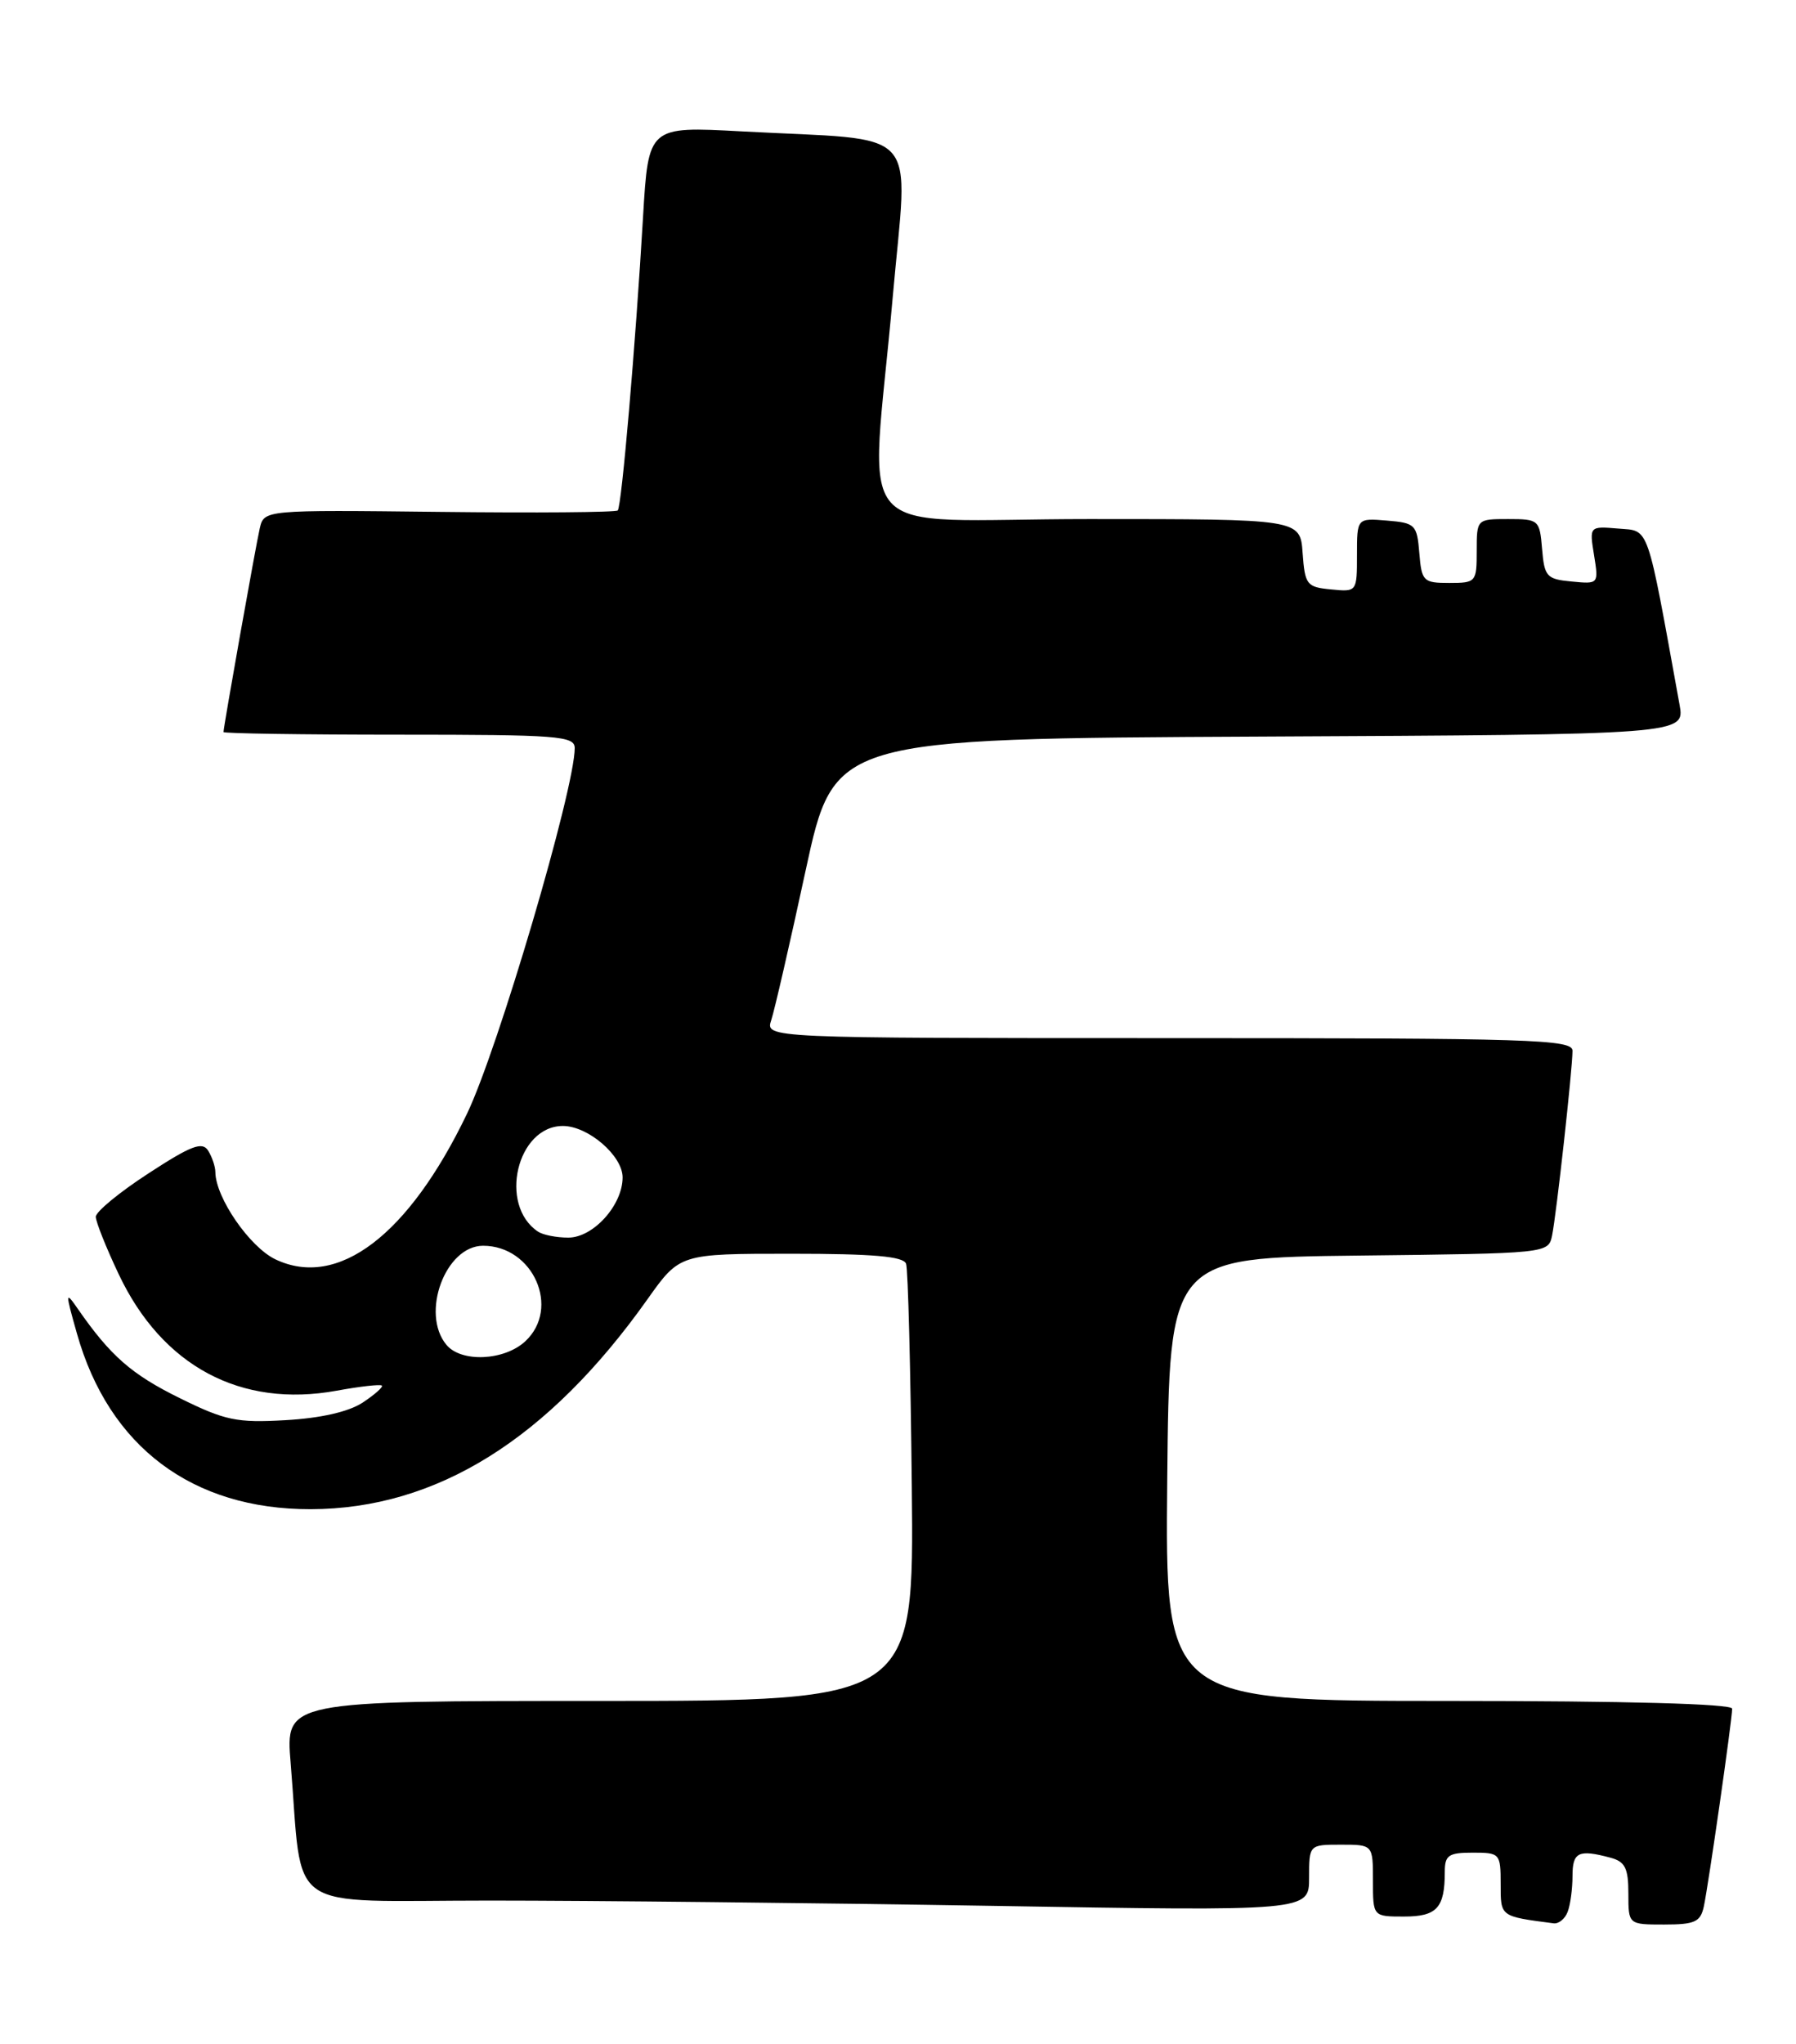 <?xml version="1.0" encoding="UTF-8" standalone="no"?>
<!DOCTYPE svg PUBLIC "-//W3C//DTD SVG 1.1//EN" "http://www.w3.org/Graphics/SVG/1.1/DTD/svg11.dtd" >
<svg xmlns="http://www.w3.org/2000/svg" xmlns:xlink="http://www.w3.org/1999/xlink" version="1.1" viewBox="0 0 225 256">
 <g >
 <path fill="currentColor"
d=" M 196.39 239.42 C 196.73 238.55 197.00 236.52 197.00 234.92 C 197.00 231.92 197.75 231.56 201.75 232.63 C 203.59 233.12 204.00 233.93 204.00 237.12 C 204.00 241.00 204.00 241.00 208.48 241.00 C 212.32 241.00 213.03 240.68 213.45 238.75 C 214.03 236.07 217.00 215.36 217.00 213.97 C 217.00 213.36 203.76 213.00 181.48 213.00 C 145.97 213.00 145.97 213.00 146.23 185.25 C 146.50 157.50 146.50 157.50 170.24 157.23 C 193.89 156.96 193.97 156.96 194.44 154.73 C 194.98 152.12 197.00 133.88 197.00 131.58 C 197.00 130.16 191.85 130.00 146.43 130.00 C 95.87 130.00 95.87 130.00 96.62 127.75 C 97.03 126.51 98.97 118.08 100.93 109.00 C 104.50 92.50 104.50 92.50 157.79 92.24 C 211.09 91.98 211.09 91.98 210.41 88.24 C 206.24 65.25 206.68 66.53 202.73 66.19 C 199.11 65.89 199.11 65.89 199.70 69.52 C 200.28 73.14 200.28 73.15 196.89 72.82 C 193.76 72.53 193.48 72.21 193.19 68.75 C 192.89 65.10 192.77 65.00 188.94 65.00 C 185.01 65.00 185.00 65.01 185.00 69.00 C 185.00 72.89 184.91 73.00 181.56 73.00 C 178.31 73.00 178.10 72.80 177.81 69.25 C 177.52 65.70 177.30 65.48 173.75 65.19 C 170.00 64.88 170.00 64.88 170.00 69.50 C 170.00 74.12 169.99 74.13 166.75 73.81 C 163.70 73.52 163.48 73.24 163.19 69.25 C 162.89 65.00 162.89 65.00 136.44 65.00 C 105.78 65.00 109.06 68.69 111.83 37.31 C 113.76 15.37 115.87 17.69 92.87 16.45 C 81.23 15.82 81.23 15.82 80.56 27.16 C 79.62 43.19 77.88 63.42 77.39 63.92 C 77.17 64.16 67.11 64.24 55.03 64.10 C 33.08 63.85 33.08 63.85 32.54 66.17 C 32.02 68.45 28.00 91.03 28.00 91.67 C 28.00 91.85 37.90 92.00 50.00 92.00 C 69.92 92.00 72.00 92.16 72.00 93.68 C 72.00 98.80 62.39 131.41 58.49 139.50 C 51.18 154.71 42.32 161.43 34.50 157.70 C 31.28 156.16 27.02 149.99 26.98 146.79 C 26.98 146.08 26.56 144.86 26.07 144.08 C 25.34 142.92 23.93 143.46 18.58 146.95 C 14.96 149.30 12.00 151.74 12.00 152.37 C 12.00 152.99 13.29 156.23 14.87 159.56 C 20.32 171.08 30.16 176.34 42.18 174.15 C 45.11 173.61 47.65 173.33 47.84 173.51 C 48.02 173.69 46.93 174.65 45.42 175.65 C 43.65 176.80 40.17 177.59 35.78 177.84 C 29.66 178.19 28.21 177.89 22.52 175.08 C 16.50 172.12 13.85 169.80 9.79 163.96 C 8.17 161.62 8.16 161.77 9.64 167.00 C 13.64 181.17 24.09 189.02 38.93 188.99 C 54.69 188.95 68.68 180.23 81.12 162.69 C 85.16 157.00 85.16 157.00 99.11 157.00 C 109.37 157.00 113.18 157.33 113.51 158.25 C 113.76 158.94 114.08 171.54 114.23 186.25 C 114.50 213.00 114.50 213.00 75.13 213.00 C 35.77 213.00 35.77 213.00 36.41 220.75 C 38.00 239.93 35.21 238.00 61.34 238.00 C 74.08 238.00 102.39 238.30 124.25 238.66 C 164.00 239.33 164.00 239.33 164.00 235.16 C 164.00 231.00 164.00 231.00 168.00 231.00 C 172.00 231.00 172.00 231.00 172.00 235.50 C 172.00 240.00 172.00 240.00 175.89 240.00 C 180.01 240.00 181.00 238.92 181.00 234.42 C 181.00 232.32 181.46 232.00 184.50 232.00 C 187.91 232.00 188.00 232.10 188.00 235.93 C 188.00 240.04 187.90 239.97 194.64 240.85 C 195.27 240.93 196.06 240.29 196.39 239.42 Z  M 55.93 168.41 C 52.66 164.48 55.80 156.00 60.52 156.00 C 66.80 156.00 70.26 163.82 65.81 167.96 C 63.19 170.40 57.79 170.65 55.93 168.41 Z  M 67.40 154.23 C 62.42 150.91 64.76 141.00 70.52 141.00 C 73.67 141.00 78.00 144.72 78.00 147.44 C 78.00 150.92 74.31 155.00 71.18 154.98 C 69.70 154.98 68.00 154.64 67.40 154.23 Z "/>
</g>
</svg>